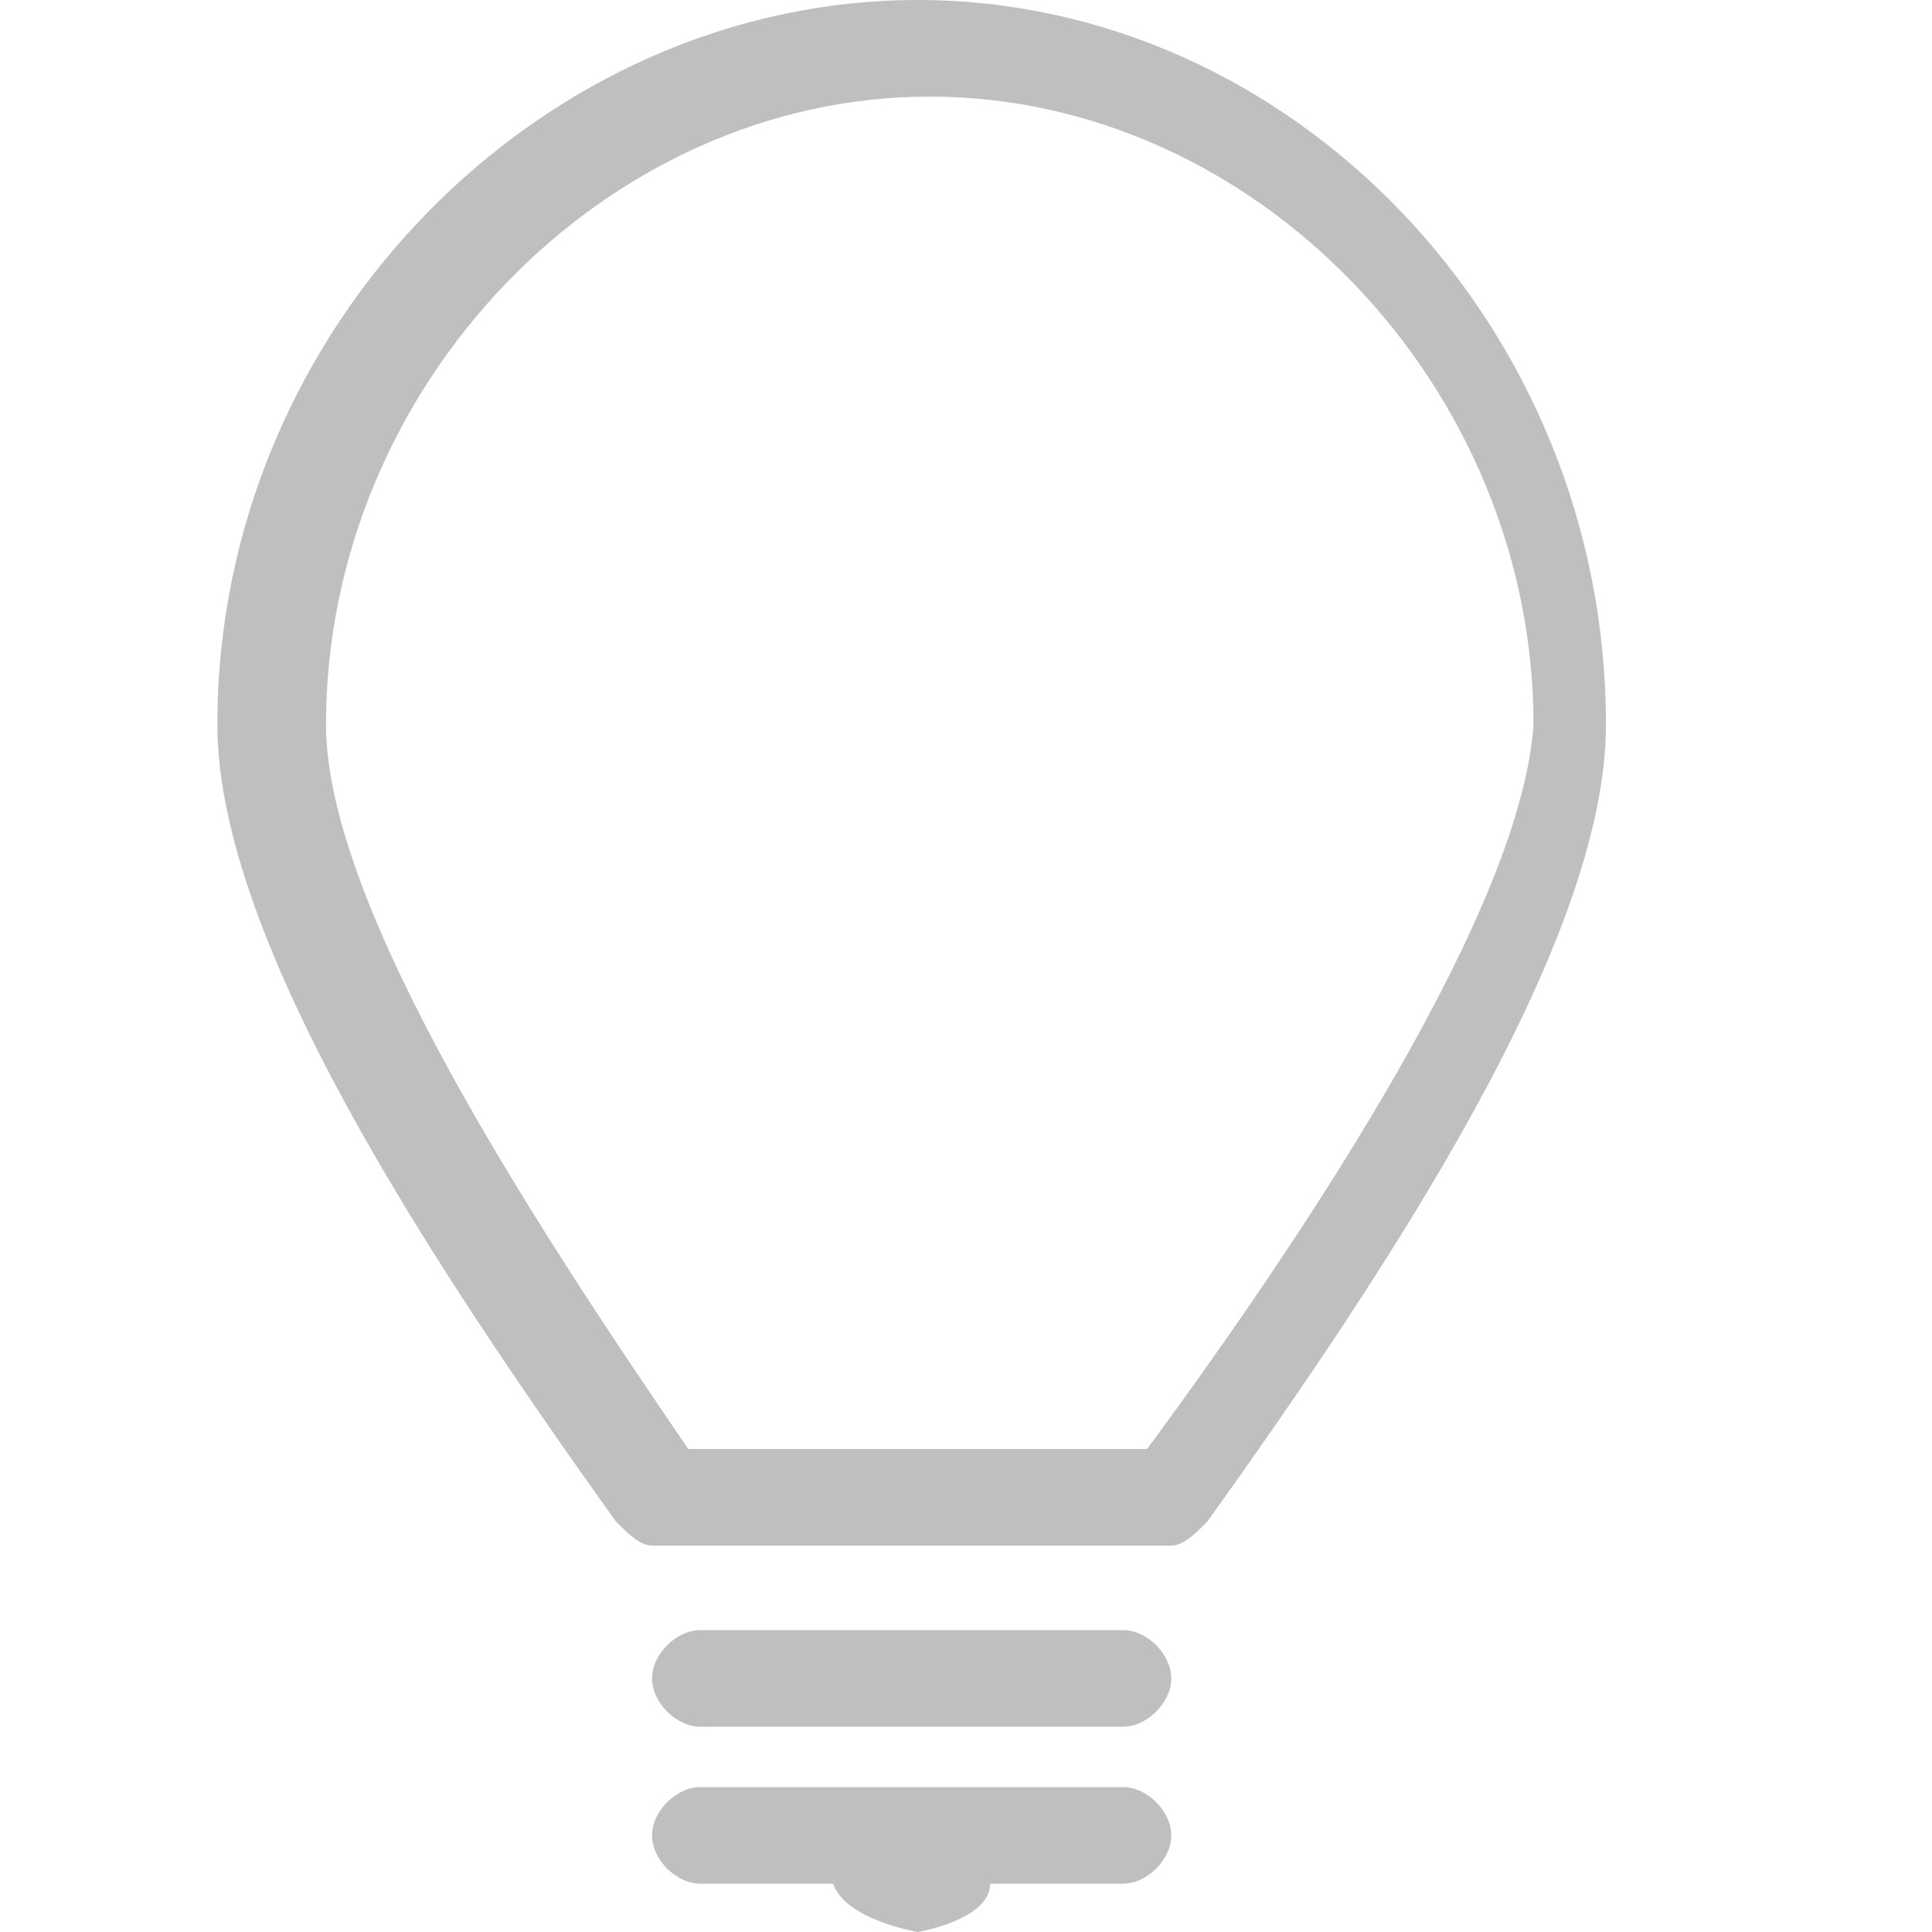 <?xml version="1.0" standalone="no"?><!DOCTYPE svg PUBLIC "-//W3C//DTD SVG 1.1//EN" "http://www.w3.org/Graphics/SVG/1.1/DTD/svg11.dtd"><svg t="1547731775291" class="icon" style="" viewBox="0 0 1024 1024" version="1.1" xmlns="http://www.w3.org/2000/svg" p-id="51812" xmlns:xlink="http://www.w3.org/1999/xlink" width="32" height="32"><defs><style type="text/css"></style></defs><path d="M486.4 0C288 0 115.2 172.8 115.2 384c0 115.2 115.2 288 211.2 422.4 6.4 6.4 12.8 12.8 19.2 12.8l275.2 0c6.4 0 12.8-6.4 19.2-12.8 96-134.4 211.2-307.2 211.2-422.4C851.2 172.8 684.8 0 486.4 0zM608 768 364.8 768c-83.2-121.6-192-288-192-384 0-179.2 147.2-332.8 320-332.8s320 153.6 320 332.8C806.4 480 697.6 646.4 608 768zM595.2 864 371.2 864c-12.8 0-25.6 12.8-25.6 25.6 0 12.8 12.8 25.6 25.6 25.6l224 0c12.8 0 25.6-12.8 25.6-25.6C620.8 876.8 608 864 595.2 864zM595.2 947.2 371.2 947.2c-12.8 0-25.6 12.8-25.6 25.6s12.8 25.6 25.6 25.6l70.4 0C448 1017.6 486.4 1024 486.4 1024s38.4-6.4 38.4-25.6l70.4 0c12.8 0 25.6-12.8 25.6-25.6S608 947.2 595.2 947.2z" p-id="51813" fill="#bfbfbf"></path></svg>